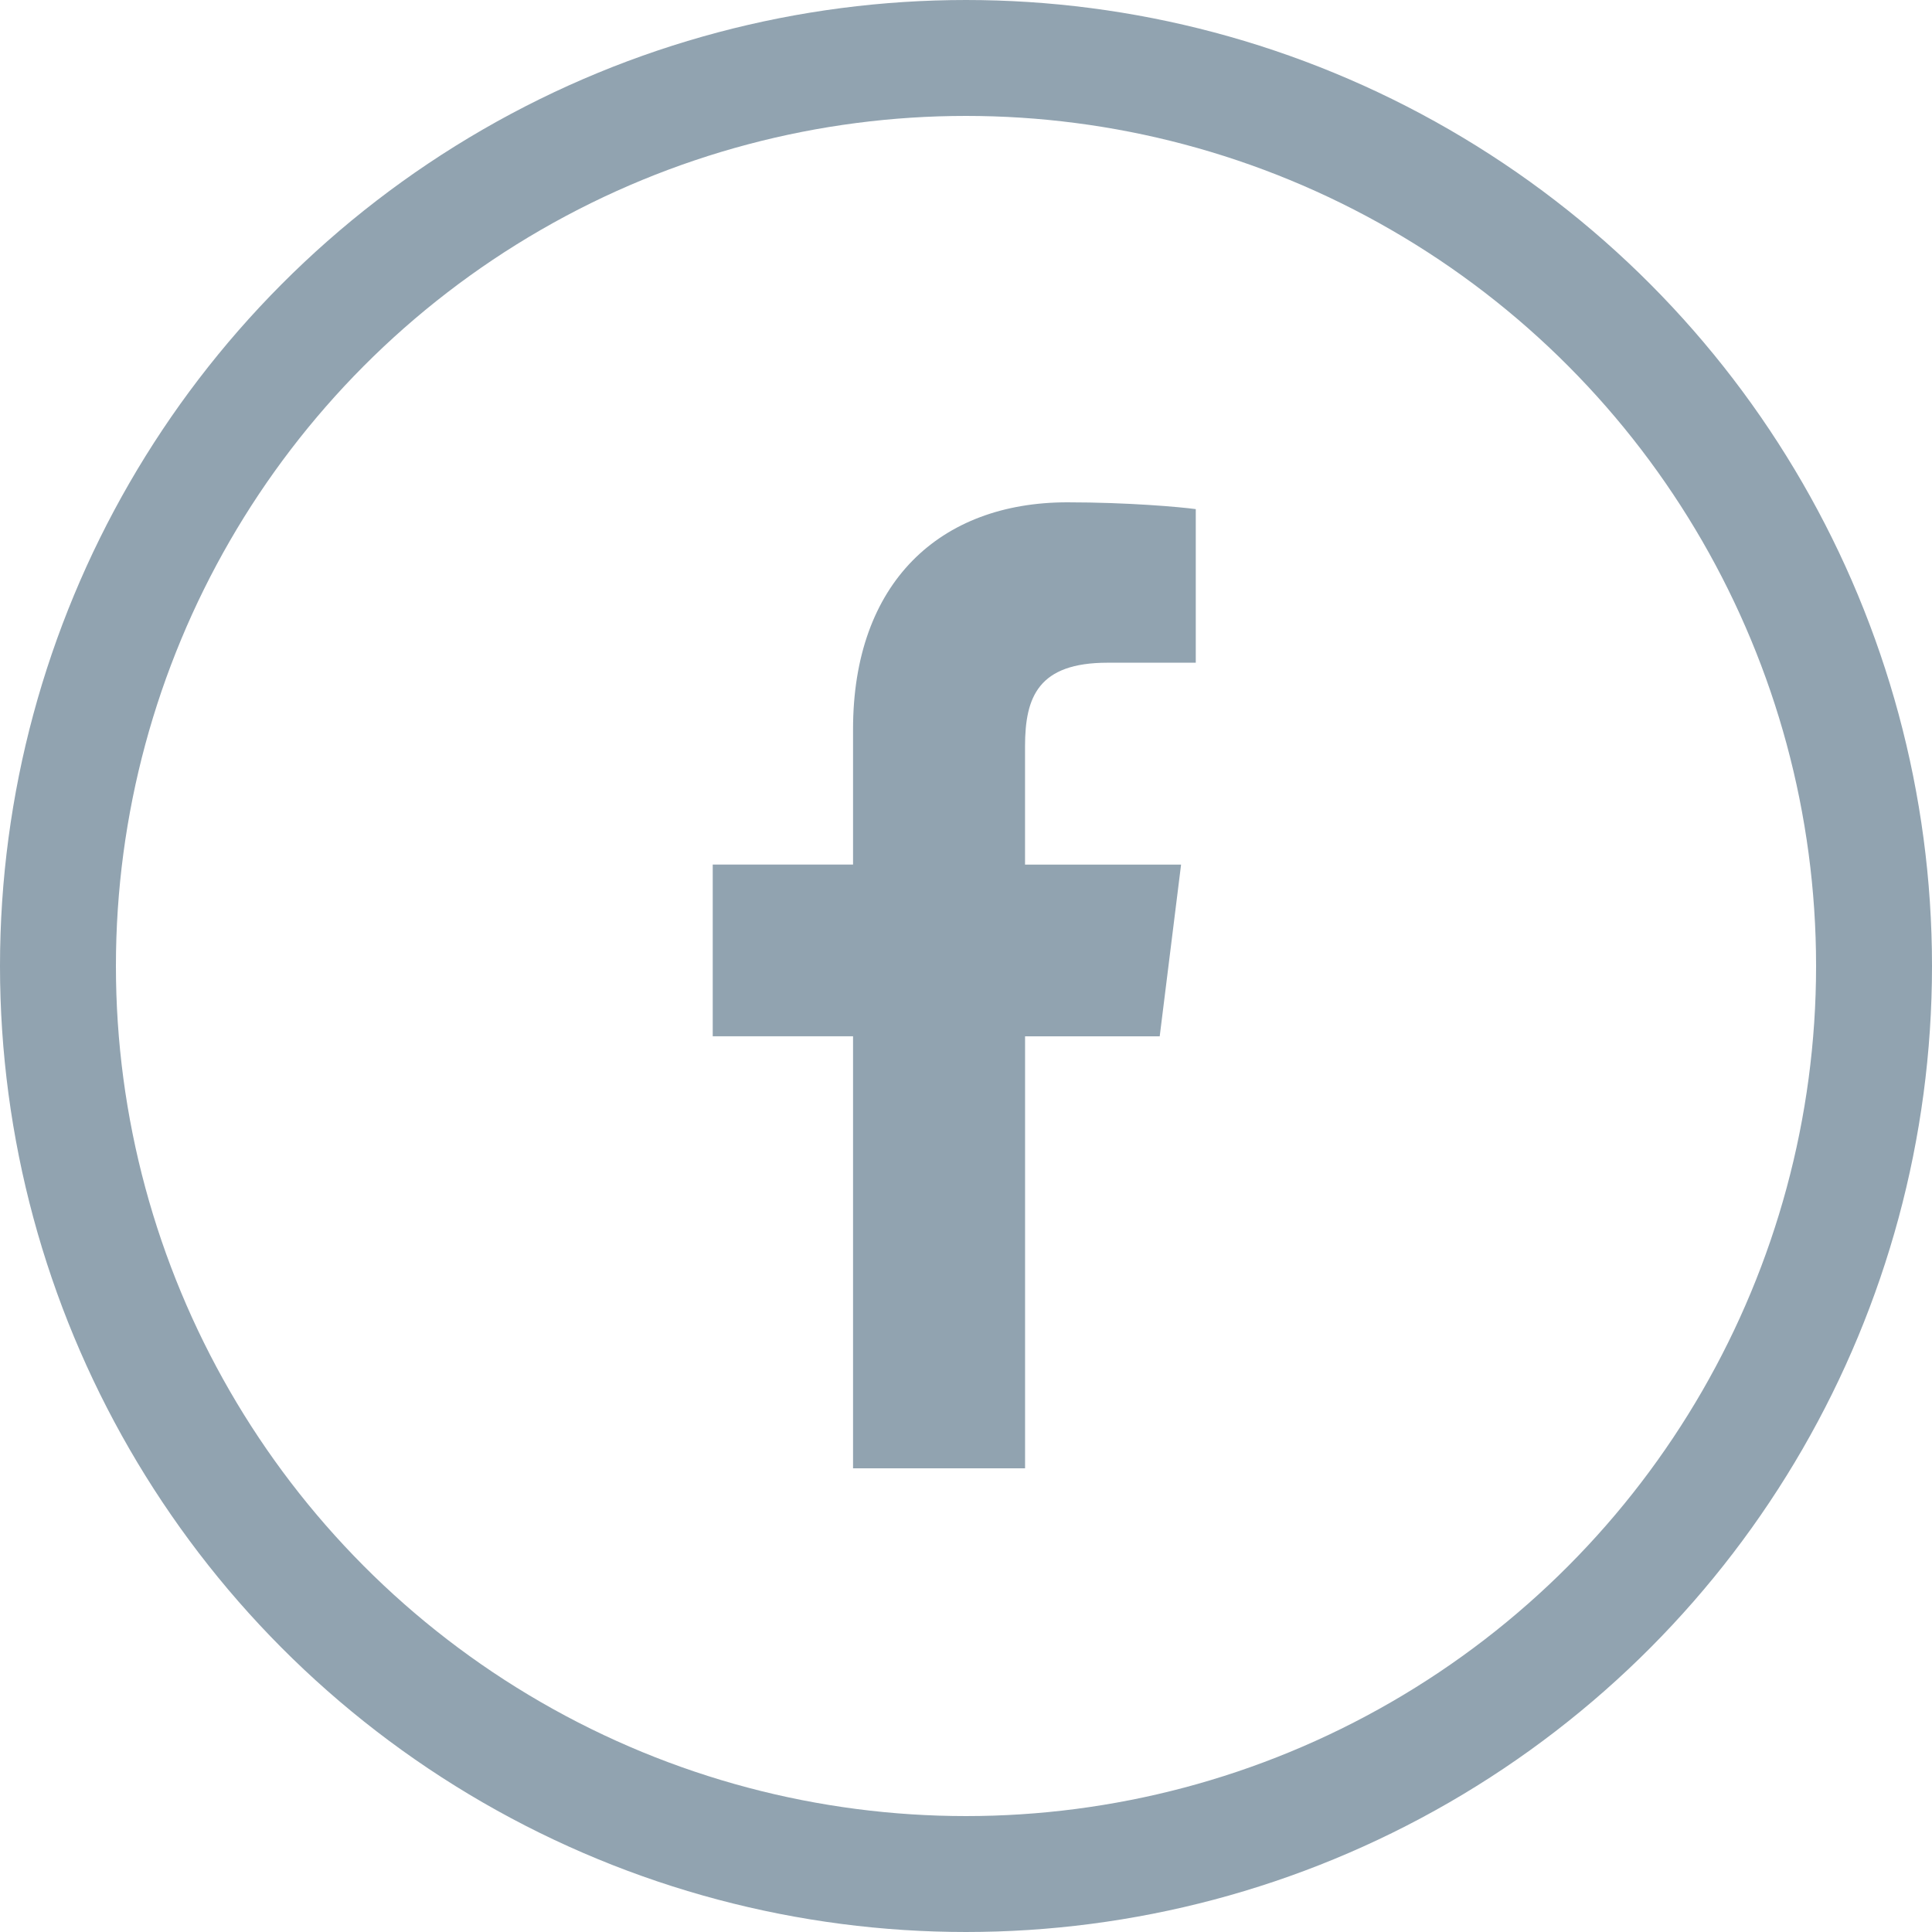 <svg width="204" height="204" viewBox="0 0 204 204" fill="none" xmlns="http://www.w3.org/2000/svg">
<circle cx="102" cy="102" r="95.88" stroke="#91A3B0" stroke-width="12.24"/>
<g clip-path="url(#clip0_1075_4)">
<path d="M116.95 69.976H126.262V53.758C124.655 53.537 119.13 53.04 112.696 53.04C99.27 53.04 90.073 61.485 90.073 77.006V91.29H75.257V109.421H90.073V155.04H108.237V109.425H122.454L124.71 91.294H108.233V78.803C108.237 73.563 109.648 69.976 116.95 69.976V69.976Z" fill="#91A3B0"/>
</g>
<defs>
<clipPath id="clip0_1075_4">
<rect width="102" height="102" fill="white" transform="translate(48.961 53.04)"/>
</clipPath>
</defs>
</svg>
